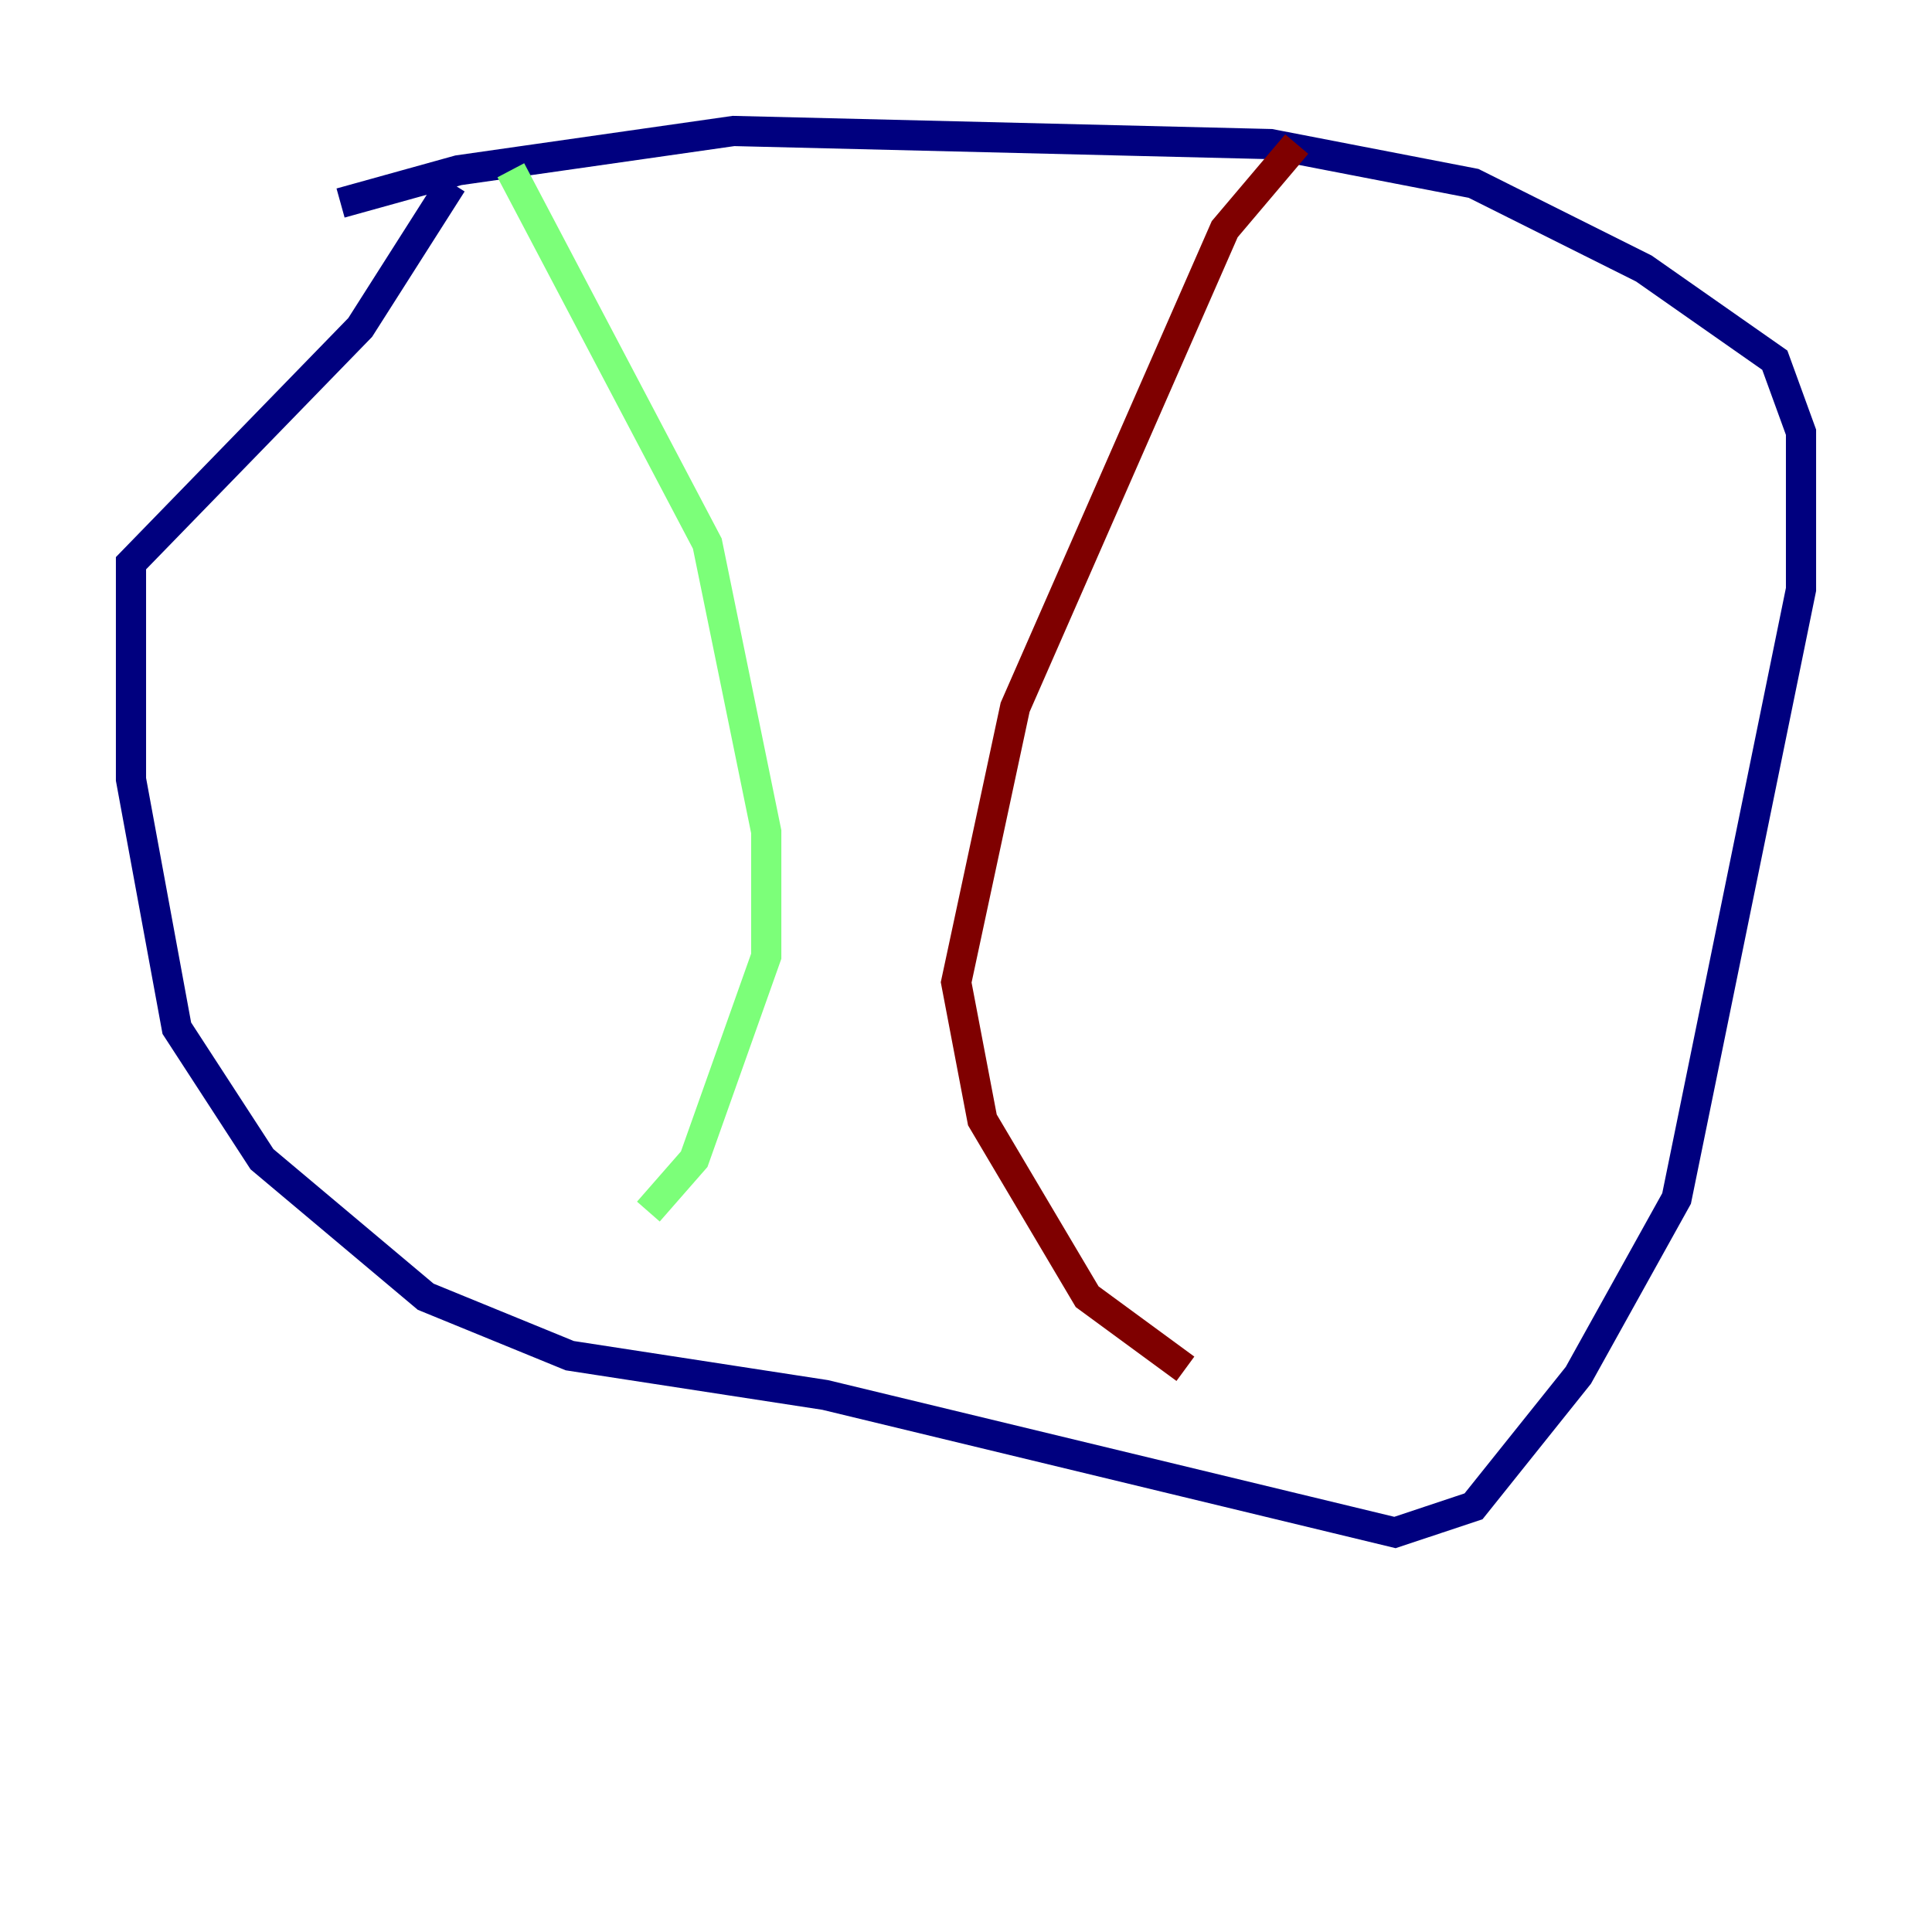<?xml version="1.0" encoding="utf-8" ?>
<svg baseProfile="tiny" height="128" version="1.2" viewBox="0,0,128,128" width="128" xmlns="http://www.w3.org/2000/svg" xmlns:ev="http://www.w3.org/2001/xml-events" xmlns:xlink="http://www.w3.org/1999/xlink"><defs /><polyline fill="none" points="22.563,13.451 30.373,11.281 48.597,8.678 84.176,9.546 97.627,12.149 108.909,17.79 117.586,23.864 119.322,28.637 119.322,39.051 111.078,79.403 104.57,91.119 97.627,99.797 92.42,101.532 54.671,92.42 37.749,89.817 28.203,85.912 17.356,76.8 11.715,68.122 8.678,51.634 8.678,37.315 23.864,21.695 29.939,12.149" stroke="#00007f" stroke-width="2" /><polyline fill="none" points="33.844,11.281 46.861,36.014 50.766,55.105 50.766,63.349 45.993,76.8 42.956,80.271" stroke="#7cff79" stroke-width="2" /><polyline fill="none" points="85.912,9.546 81.139,15.186 67.254,46.861 63.349,65.085 65.085,74.197 72.027,85.912 78.536,90.685" stroke="#7f0000" stroke-width="2" /></svg>